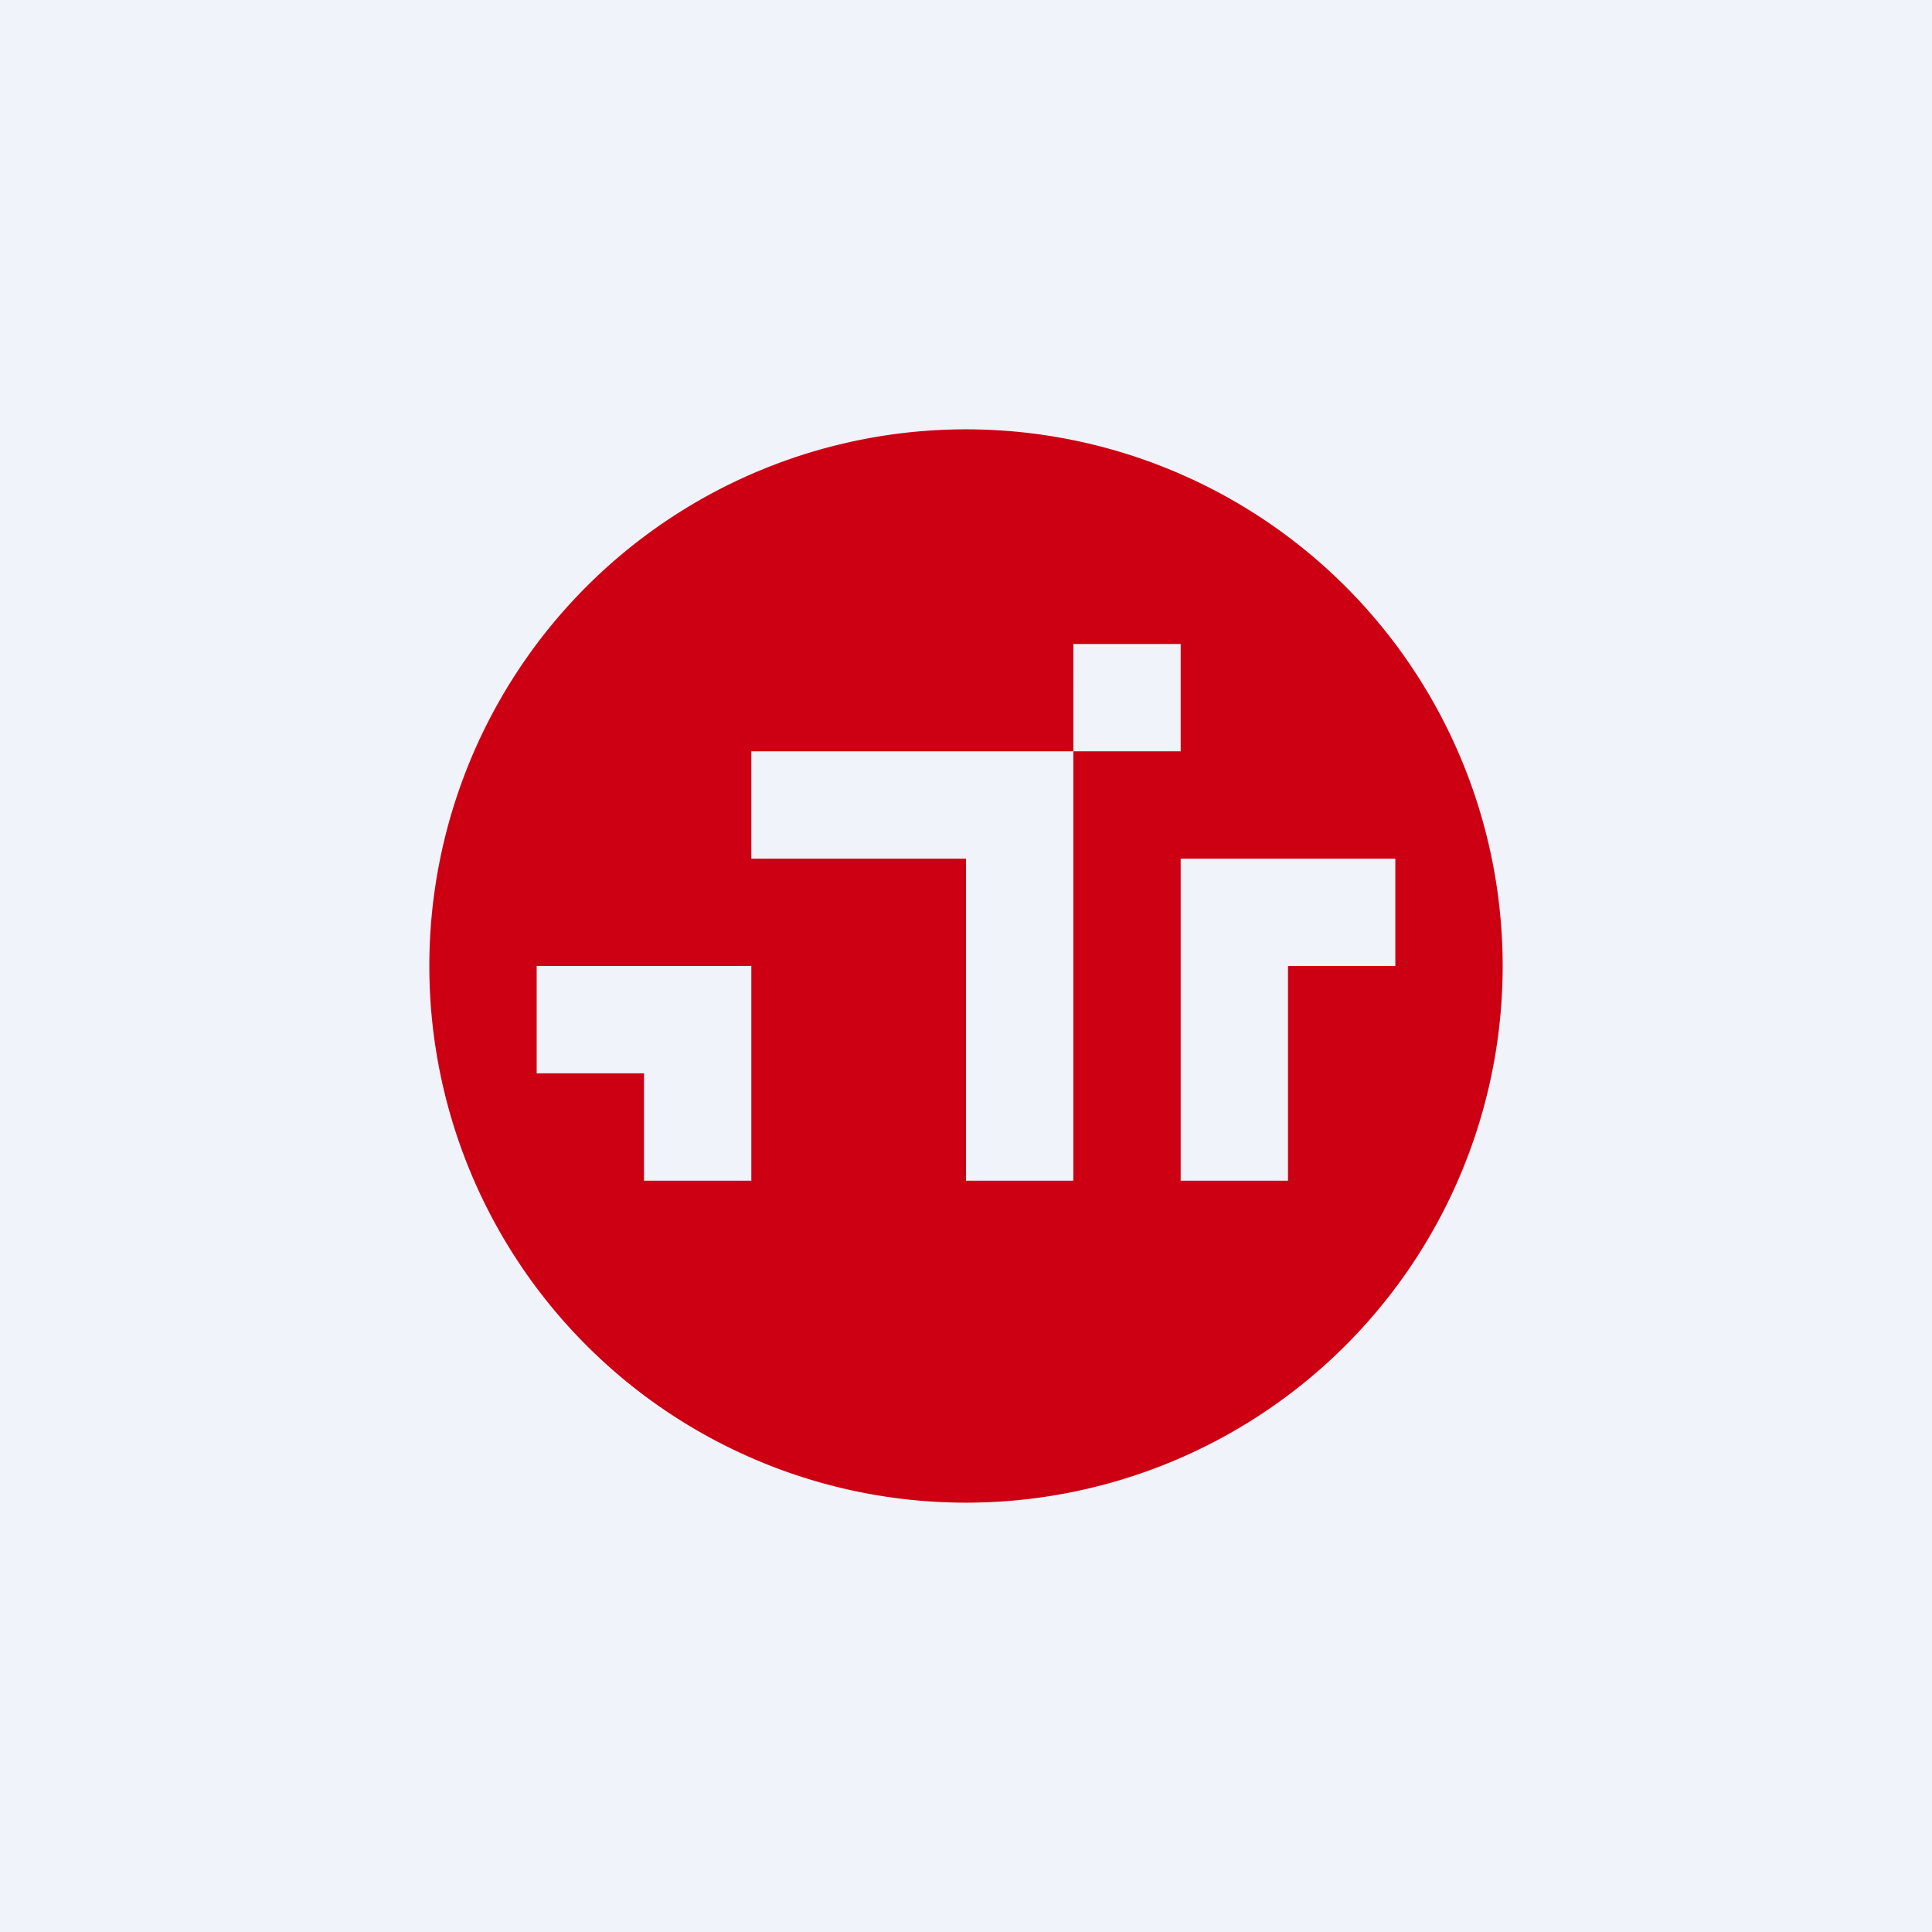 <!-- by TradingView --><svg width="18" height="18" fill="none" xmlns="http://www.w3.org/2000/svg"><path fill="#F0F3FA" d="M0 0h18v18H0z"/><path fill-rule="evenodd" clip-rule="evenodd" d="M9 14A5 5 0 1 0 9 4a5 5 0 0 0 0 10Zm2-7h-1V6h1v1Zm-1 0v4H9V8H7V7h3Zm1 4V8h2v1h-1v2h-1ZM5 9h2v2H6v-1H5V9Z" fill="#CD0013"/></svg>